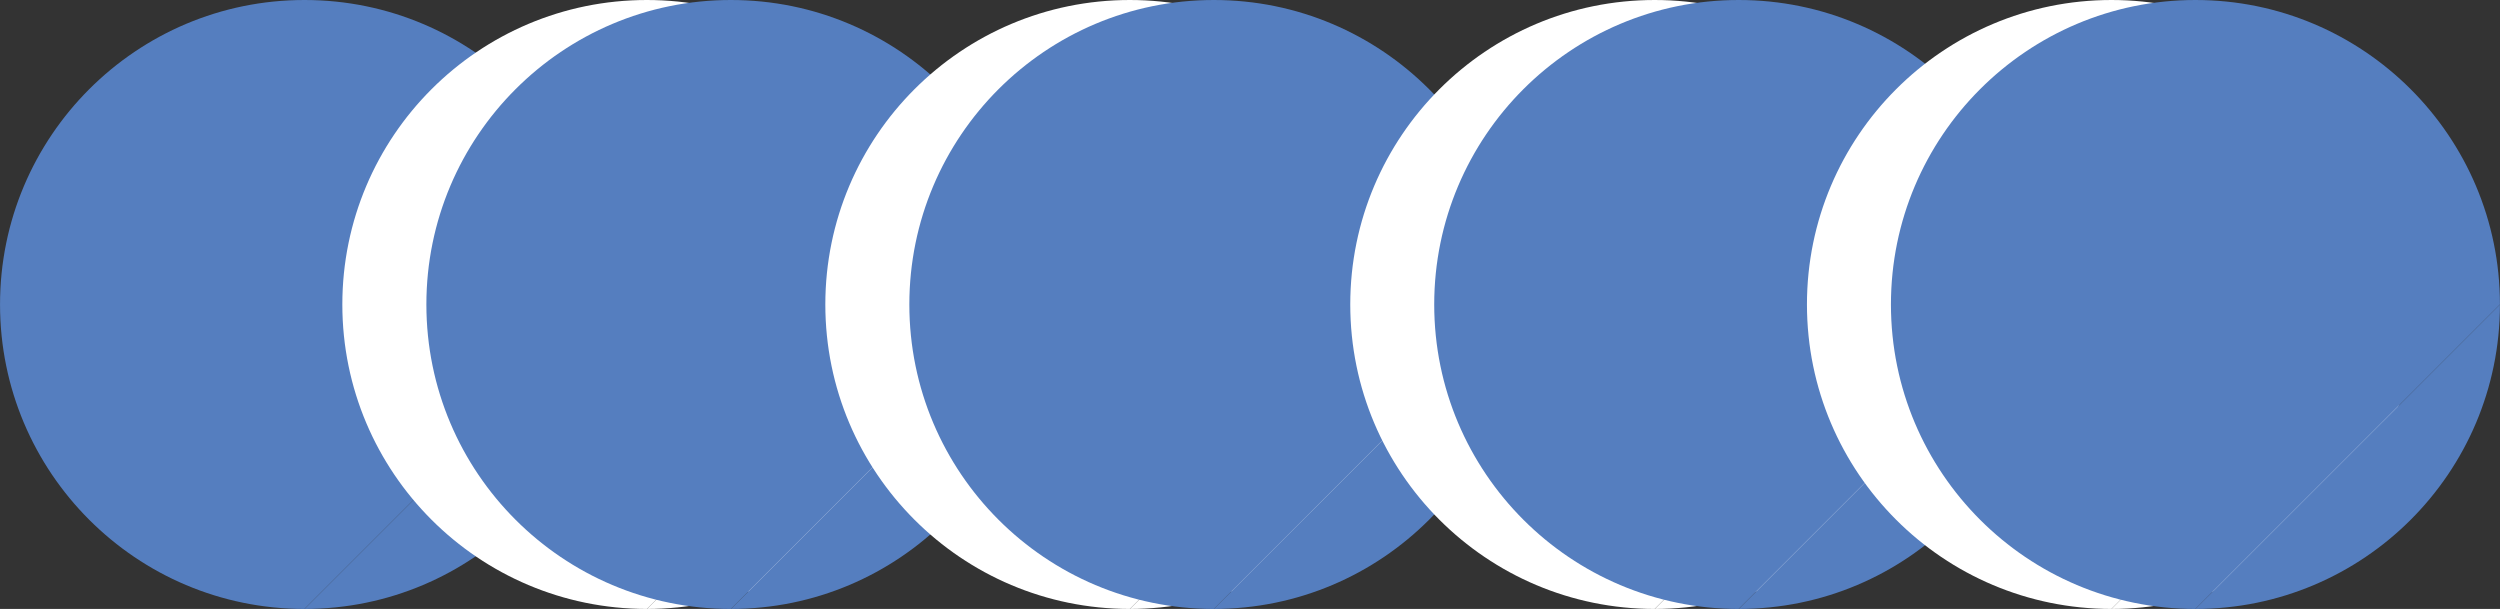 <?xml version="1.0" encoding="utf-8"?>
<!-- Generator: Adobe Illustrator 16.0.0, SVG Export Plug-In . SVG Version: 6.00 Build 0)  -->
<!DOCTYPE svg PUBLIC "-//W3C//DTD SVG 1.1//EN" "http://www.w3.org/Graphics/SVG/1.1/DTD/svg11.dtd">
<svg version="1.1" id="Layer_1" xmlns="http://www.w3.org/2000/svg" xmlns:xlink="http://www.w3.org/1999/xlink" x="0px" y="0px"
	 width="88.583px" height="21.577px" viewBox="-19.417 -4.73 88.583 21.577" enable-background="new -19.417 -4.73 88.583 21.577"
	 xml:space="preserve">
<rect x="-19.417" y="-4.73" width="88.583" height="21.577" fill="#333333" stroke="none"/>
<g>
	<path fill="#557EBF" d="M-8.628,16.847c-5.957,0-10.788-4.831-10.788-10.788c0-5.958,4.832-10.789,10.788-10.789
		C-2.669-4.73,2.16,0.103,2.16,6.059"/>
	<path fill="#557EBF" d="M2.161,6.059c0,5.956-4.83,10.788-10.788,10.788"/>
	<polyline fill="none" points="2.155,16.847 2.155,-4.725 -19.417,-4.725 -19.417,16.847 	"/>
	<path fill="#FFFFFF" d="M3.504,16.847c-5.958,0-10.791-4.831-10.791-10.788c0-5.958,4.833-10.789,10.791-10.789
		c5.957,0,10.786,4.833,10.786,10.789"/>
	<path fill="#FFFFFF" d="M14.292,6.059c0,5.956-4.831,10.788-10.789,10.788"/>
	<path fill="#557EBF" d="M6.479,16.847c-5.958,0-10.788-4.831-10.788-10.788C-4.31,0.102,0.522-4.73,6.479-4.73
		c5.959,0,10.788,4.833,10.788,10.789"/>
	<path fill="#557EBF" d="M17.267,6.059c0,5.956-4.829,10.788-10.788,10.788"/>
	<polyline fill="none" points="17.264,16.847 17.264,-4.725 -4.308,-4.725 -4.308,16.847 	"/>
	<path fill="#FFFFFF" d="M20.615,16.847c-5.957,0-10.788-4.831-10.788-10.788c0-5.958,4.831-10.789,10.788-10.789
		c5.959,0,10.789,4.833,10.789,10.789"/>
	<path fill="#FFFFFF" d="M31.404,6.059c0,5.956-4.83,10.788-10.789,10.788"/>
	<path fill="#557EBF" d="M23.592,16.847c-5.956,0-10.788-4.831-10.788-10.788c0-5.958,4.83-10.789,10.788-10.789
		c5.958,0,10.789,4.833,10.789,10.789"/>
	<path fill="#557EBF" d="M34.38,6.059c0,5.956-4.83,10.788-10.789,10.788"/>
	<polyline fill="none" points="34.38,16.847 34.38,-4.725 12.809,-4.725 12.809,16.847 	"/>
	<path fill="#FFFFFF" d="M39.213,16.847c-5.955,0-10.786-4.831-10.786-10.788c0-5.958,4.831-10.789,10.786-10.789
		c5.959,0,10.791,4.833,10.791,10.789"/>
	<path fill="#FFFFFF" d="M50.004,6.059c0,5.956-4.83,10.788-10.789,10.788"/>
	<path fill="#557EBF" d="M42.19,16.847c-5.956,0-10.788-4.831-10.788-10.788c0-5.958,4.83-10.789,10.788-10.789
		c5.96,0,10.787,4.833,10.787,10.789"/>
	<path fill="#557EBF" d="M52.978,6.059c0,5.956-4.828,10.788-10.787,10.788"/>
	<polyline fill="none" points="52.986,16.847 52.986,-4.725 31.401,-4.725 31.401,16.847 	"/>
	<path fill="#FFFFFF" d="M55.4,16.847c-5.96,0-10.791-4.831-10.791-10.788C44.609,0.102,49.44-4.73,55.4-4.73
		c5.955,0,10.786,4.833,10.786,10.789"/>
	<path fill="#FFFFFF" d="M66.186,6.059c0,5.956-4.83,10.788-10.787,10.788"/>
	<path fill="#557EBF" d="M58.373,16.847c-5.958,0-10.788-4.831-10.788-10.788c0-5.958,4.829-10.789,10.788-10.789
		c5.956,0,10.791,4.833,10.791,10.789"/>
	<path fill="#557EBF" d="M69.164,6.059c0,5.956-4.834,10.788-10.791,10.788"/>
	<polyline fill="none" points="69.168,16.847 69.168,-4.725 47.582,-4.725 47.582,16.847 	"/>
</g>
</svg>
